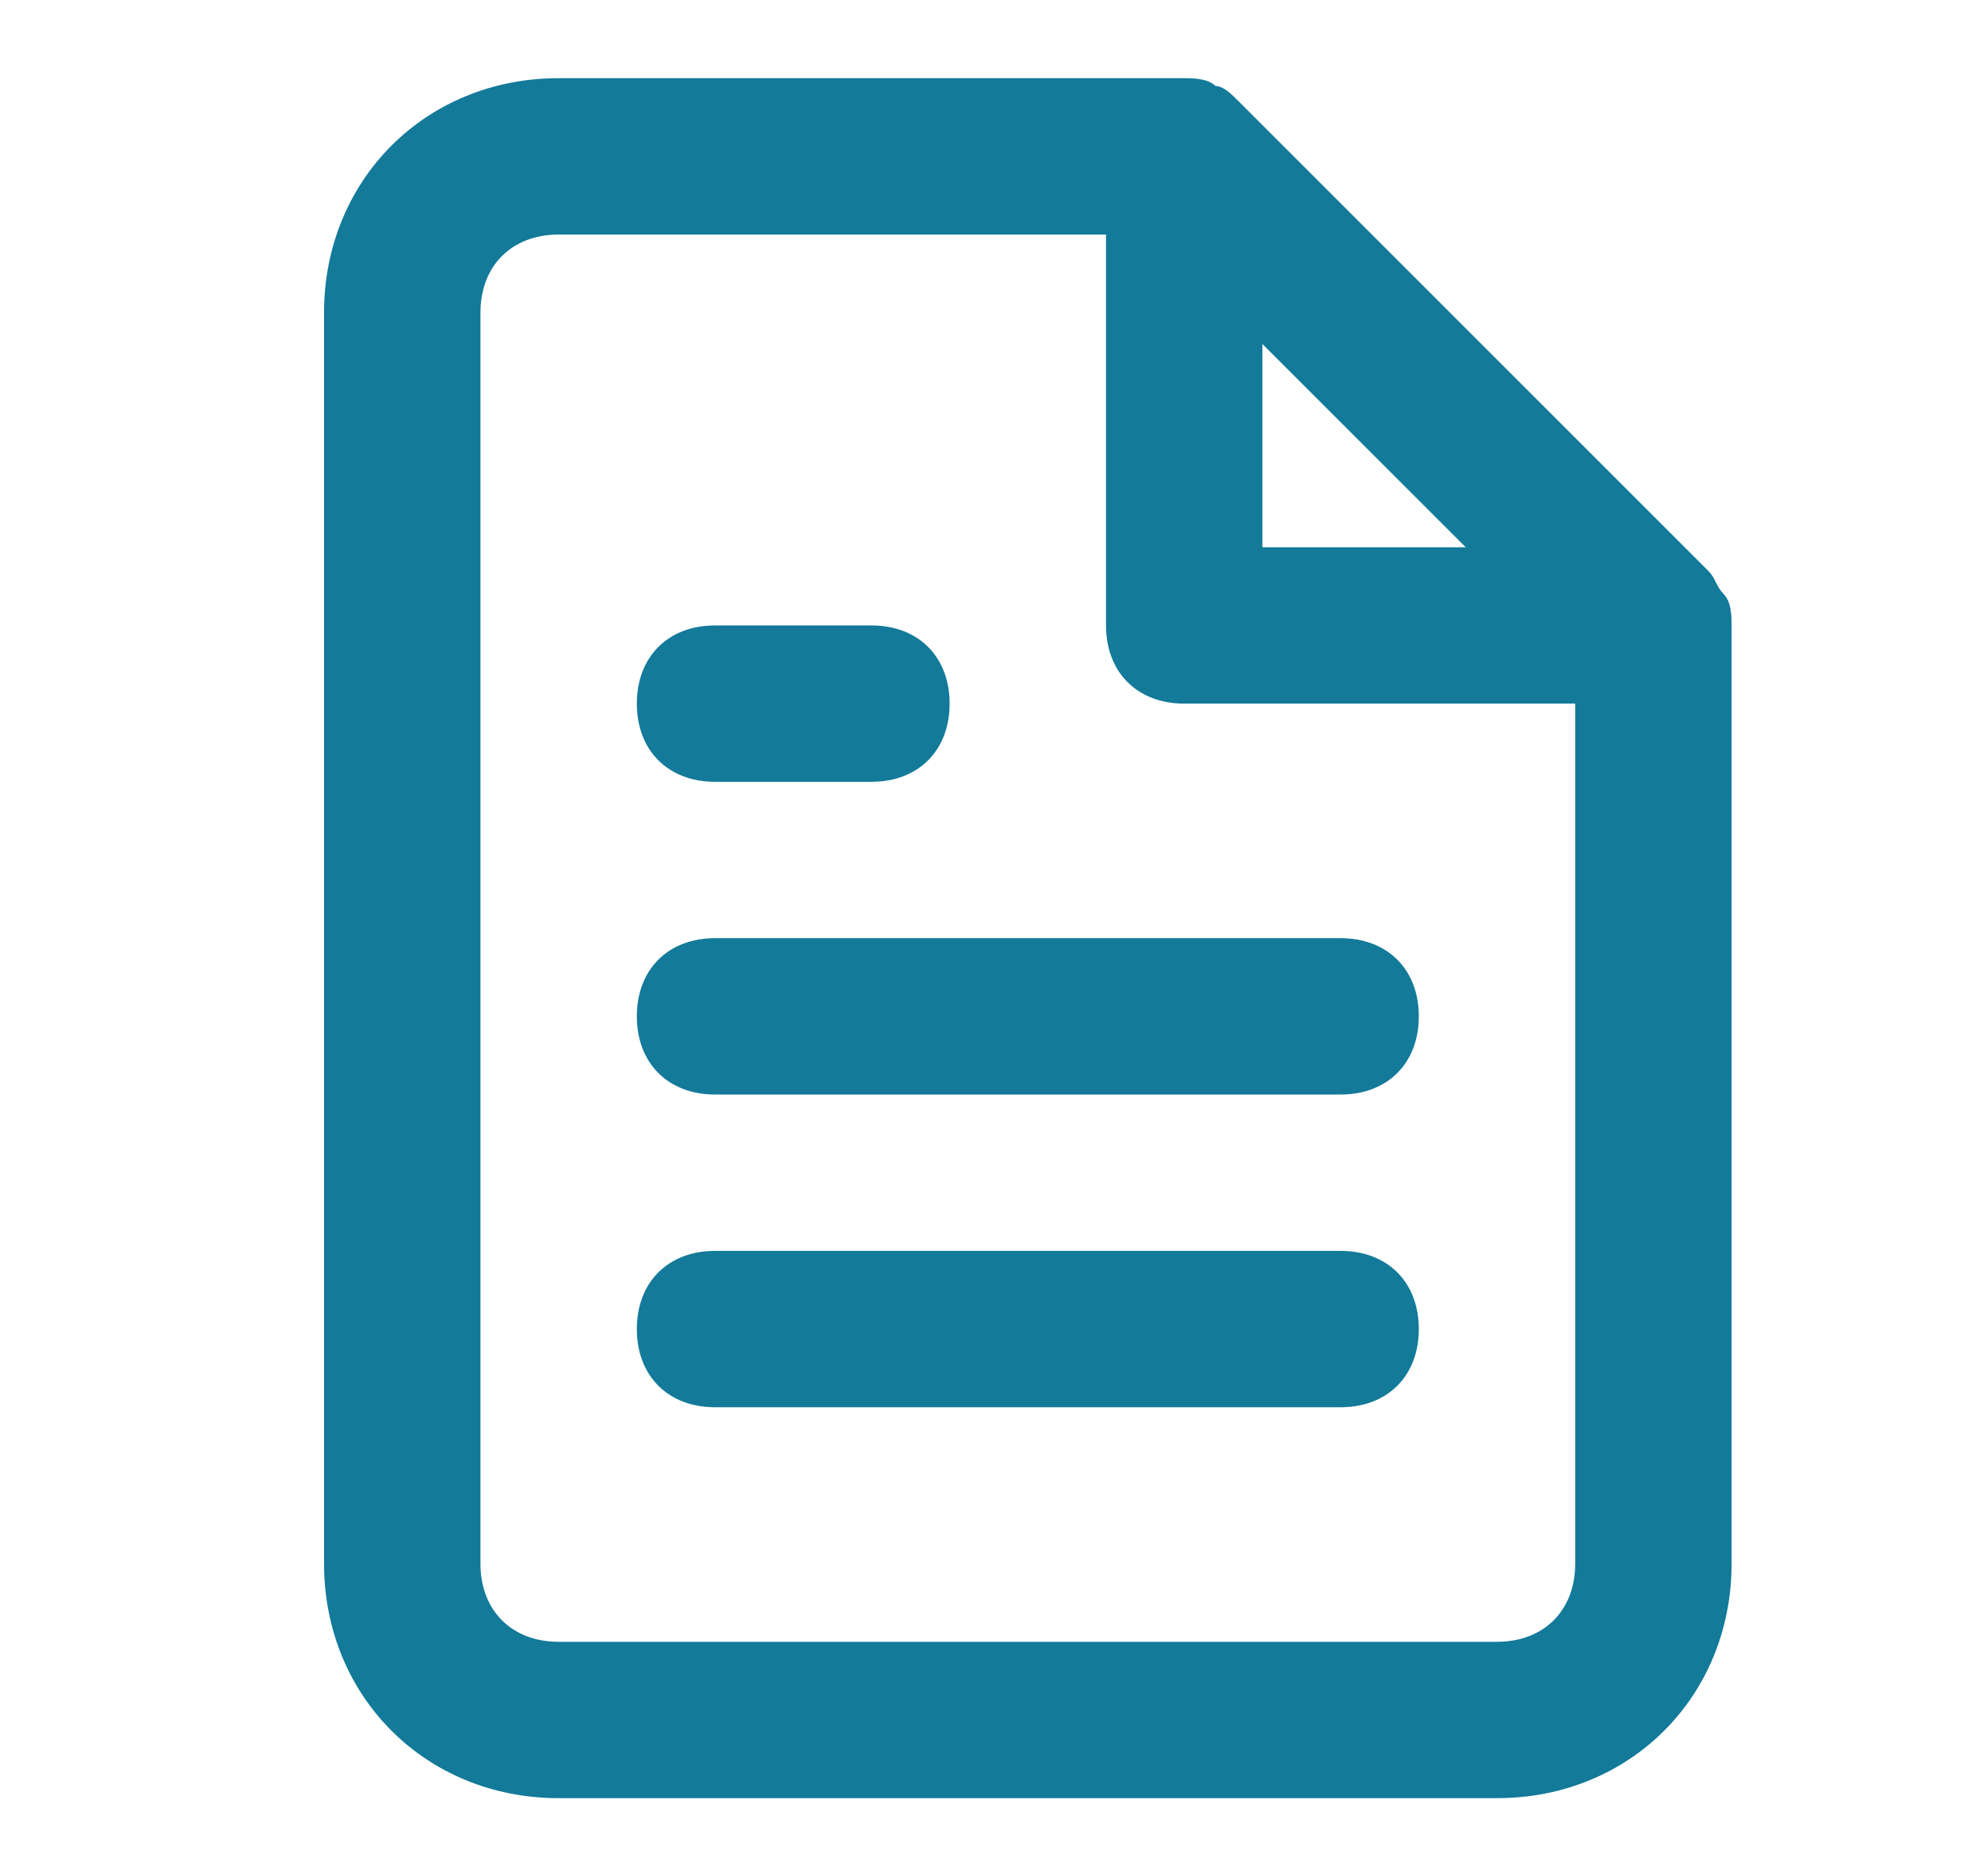 <svg width="19" height="18" viewBox="0 0 19 18" fill="none" xmlns="http://www.w3.org/2000/svg">
<path fill-rule="evenodd" clip-rule="evenodd" d="M16.458 5.588C16.477 5.625 16.496 5.662 16.533 5.7C16.608 5.775 16.608 5.925 16.608 6V15C16.608 16.275 15.633 17.25 14.358 17.25H5.358C4.083 17.25 3.108 16.275 3.108 15V3C3.108 1.725 4.083 0.75 5.358 0.75H11.358C11.433 0.75 11.583 0.75 11.658 0.825C11.733 0.825 11.808 0.9 11.883 0.975L16.383 5.475C16.421 5.513 16.44 5.55 16.458 5.588ZM14.058 5.25L12.108 3.3V5.25H14.058ZM14.358 15.75H5.358C4.908 15.75 4.608 15.45 4.608 15V3C4.608 2.55 4.908 2.25 5.358 2.25H10.608V6C10.608 6.45 10.908 6.75 11.358 6.75H15.108V15C15.108 15.45 14.808 15.75 14.358 15.75ZM12.858 10.5C13.308 10.5 13.608 10.2 13.608 9.75C13.608 9.3 13.308 9 12.858 9H6.858C6.408 9 6.108 9.3 6.108 9.75C6.108 10.2 6.408 10.5 6.858 10.5H12.858ZM13.608 12.75C13.608 13.2 13.308 13.5 12.858 13.5H6.858C6.408 13.5 6.108 13.2 6.108 12.75C6.108 12.3 6.408 12 6.858 12H12.858C13.308 12 13.608 12.3 13.608 12.75ZM6.858 6C6.408 6 6.108 6.3 6.108 6.75C6.108 7.2 6.408 7.5 6.858 7.5H8.358C8.808 7.5 9.108 7.2 9.108 6.75C9.108 6.3 8.808 6 8.358 6H6.858Z" fill="#137A99"/>
</svg>
